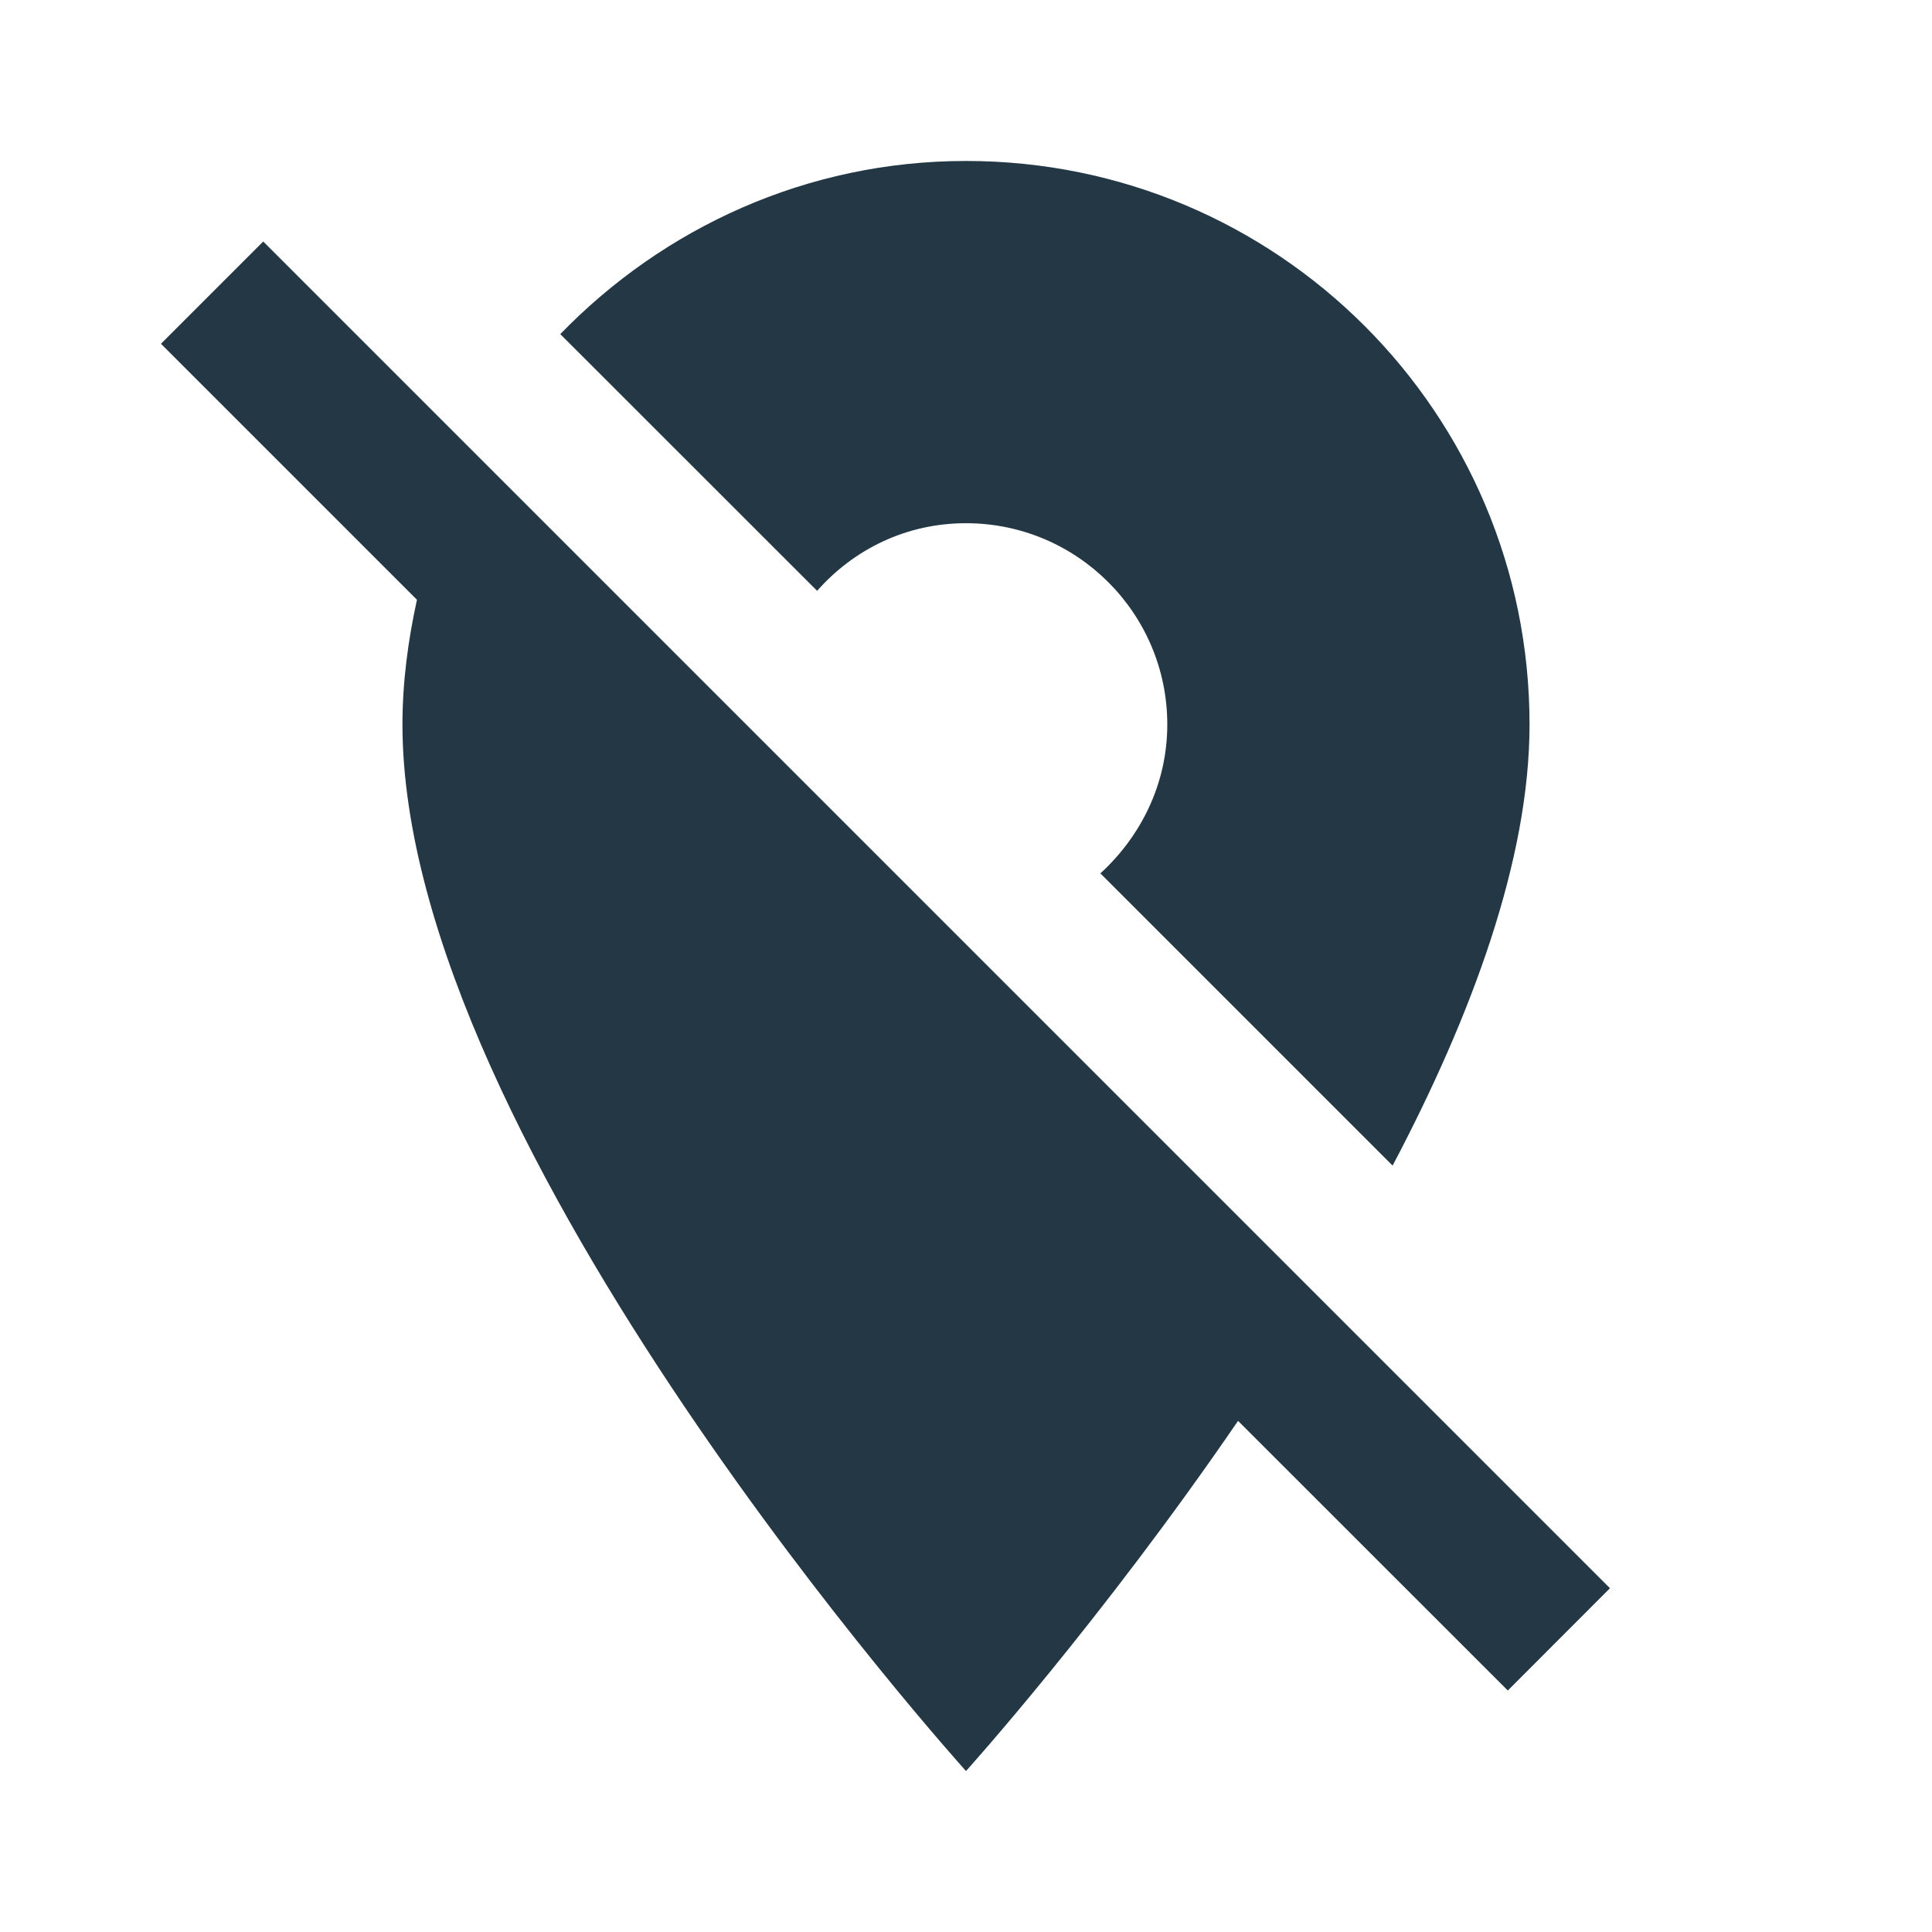 <?xml version="1.0" encoding="UTF-8"?>
<svg width="16px" height="16px" viewBox="0 0 16 16" version="1.1" xmlns="http://www.w3.org/2000/svg" xmlns:xlink="http://www.w3.org/1999/xlink">
    <title>Icons/Communication/location-off</title>
    <defs>
        <path d="M8,4.333 C8.92,4.333 9.667,5.08 9.667,6 C9.667,6.493 9.447,6.927 9.113,7.233 L11.533,9.653 C12.187,8.413 12.667,7.12 12.667,6 C12.667,3.42 10.58,1.333 8,1.333 C6.68,1.333 5.493,1.887 4.64,2.767 L6.767,4.893 C7.073,4.547 7.507,4.333 8,4.333 Z M10.913,10.733 L7.827,7.647 L7.753,7.573 L2.18,2 L1.333,2.847 L3.453,4.967 C3.38,5.3 3.333,5.647 3.333,6 C3.333,9.5 8,14.667 8,14.667 C8,14.667 9.113,13.433 10.253,11.767 L12.487,14 L13.333,13.153 L10.913,10.733 Z" id="path-1"></path>
    </defs>
    <g id="Icons/Communication/location-off" stroke="none" stroke-width="1" fill="none" fill-rule="evenodd">
        <mask id="mask-2" fill="white">
            <use xlink:href="#path-1"></use>
        </mask>
        <use id="Icons/Communication/ic_location_off_24px" fill="#233745" fill-rule="nonzero" xlink:href="#path-1"></use>
    </g>
</svg>
